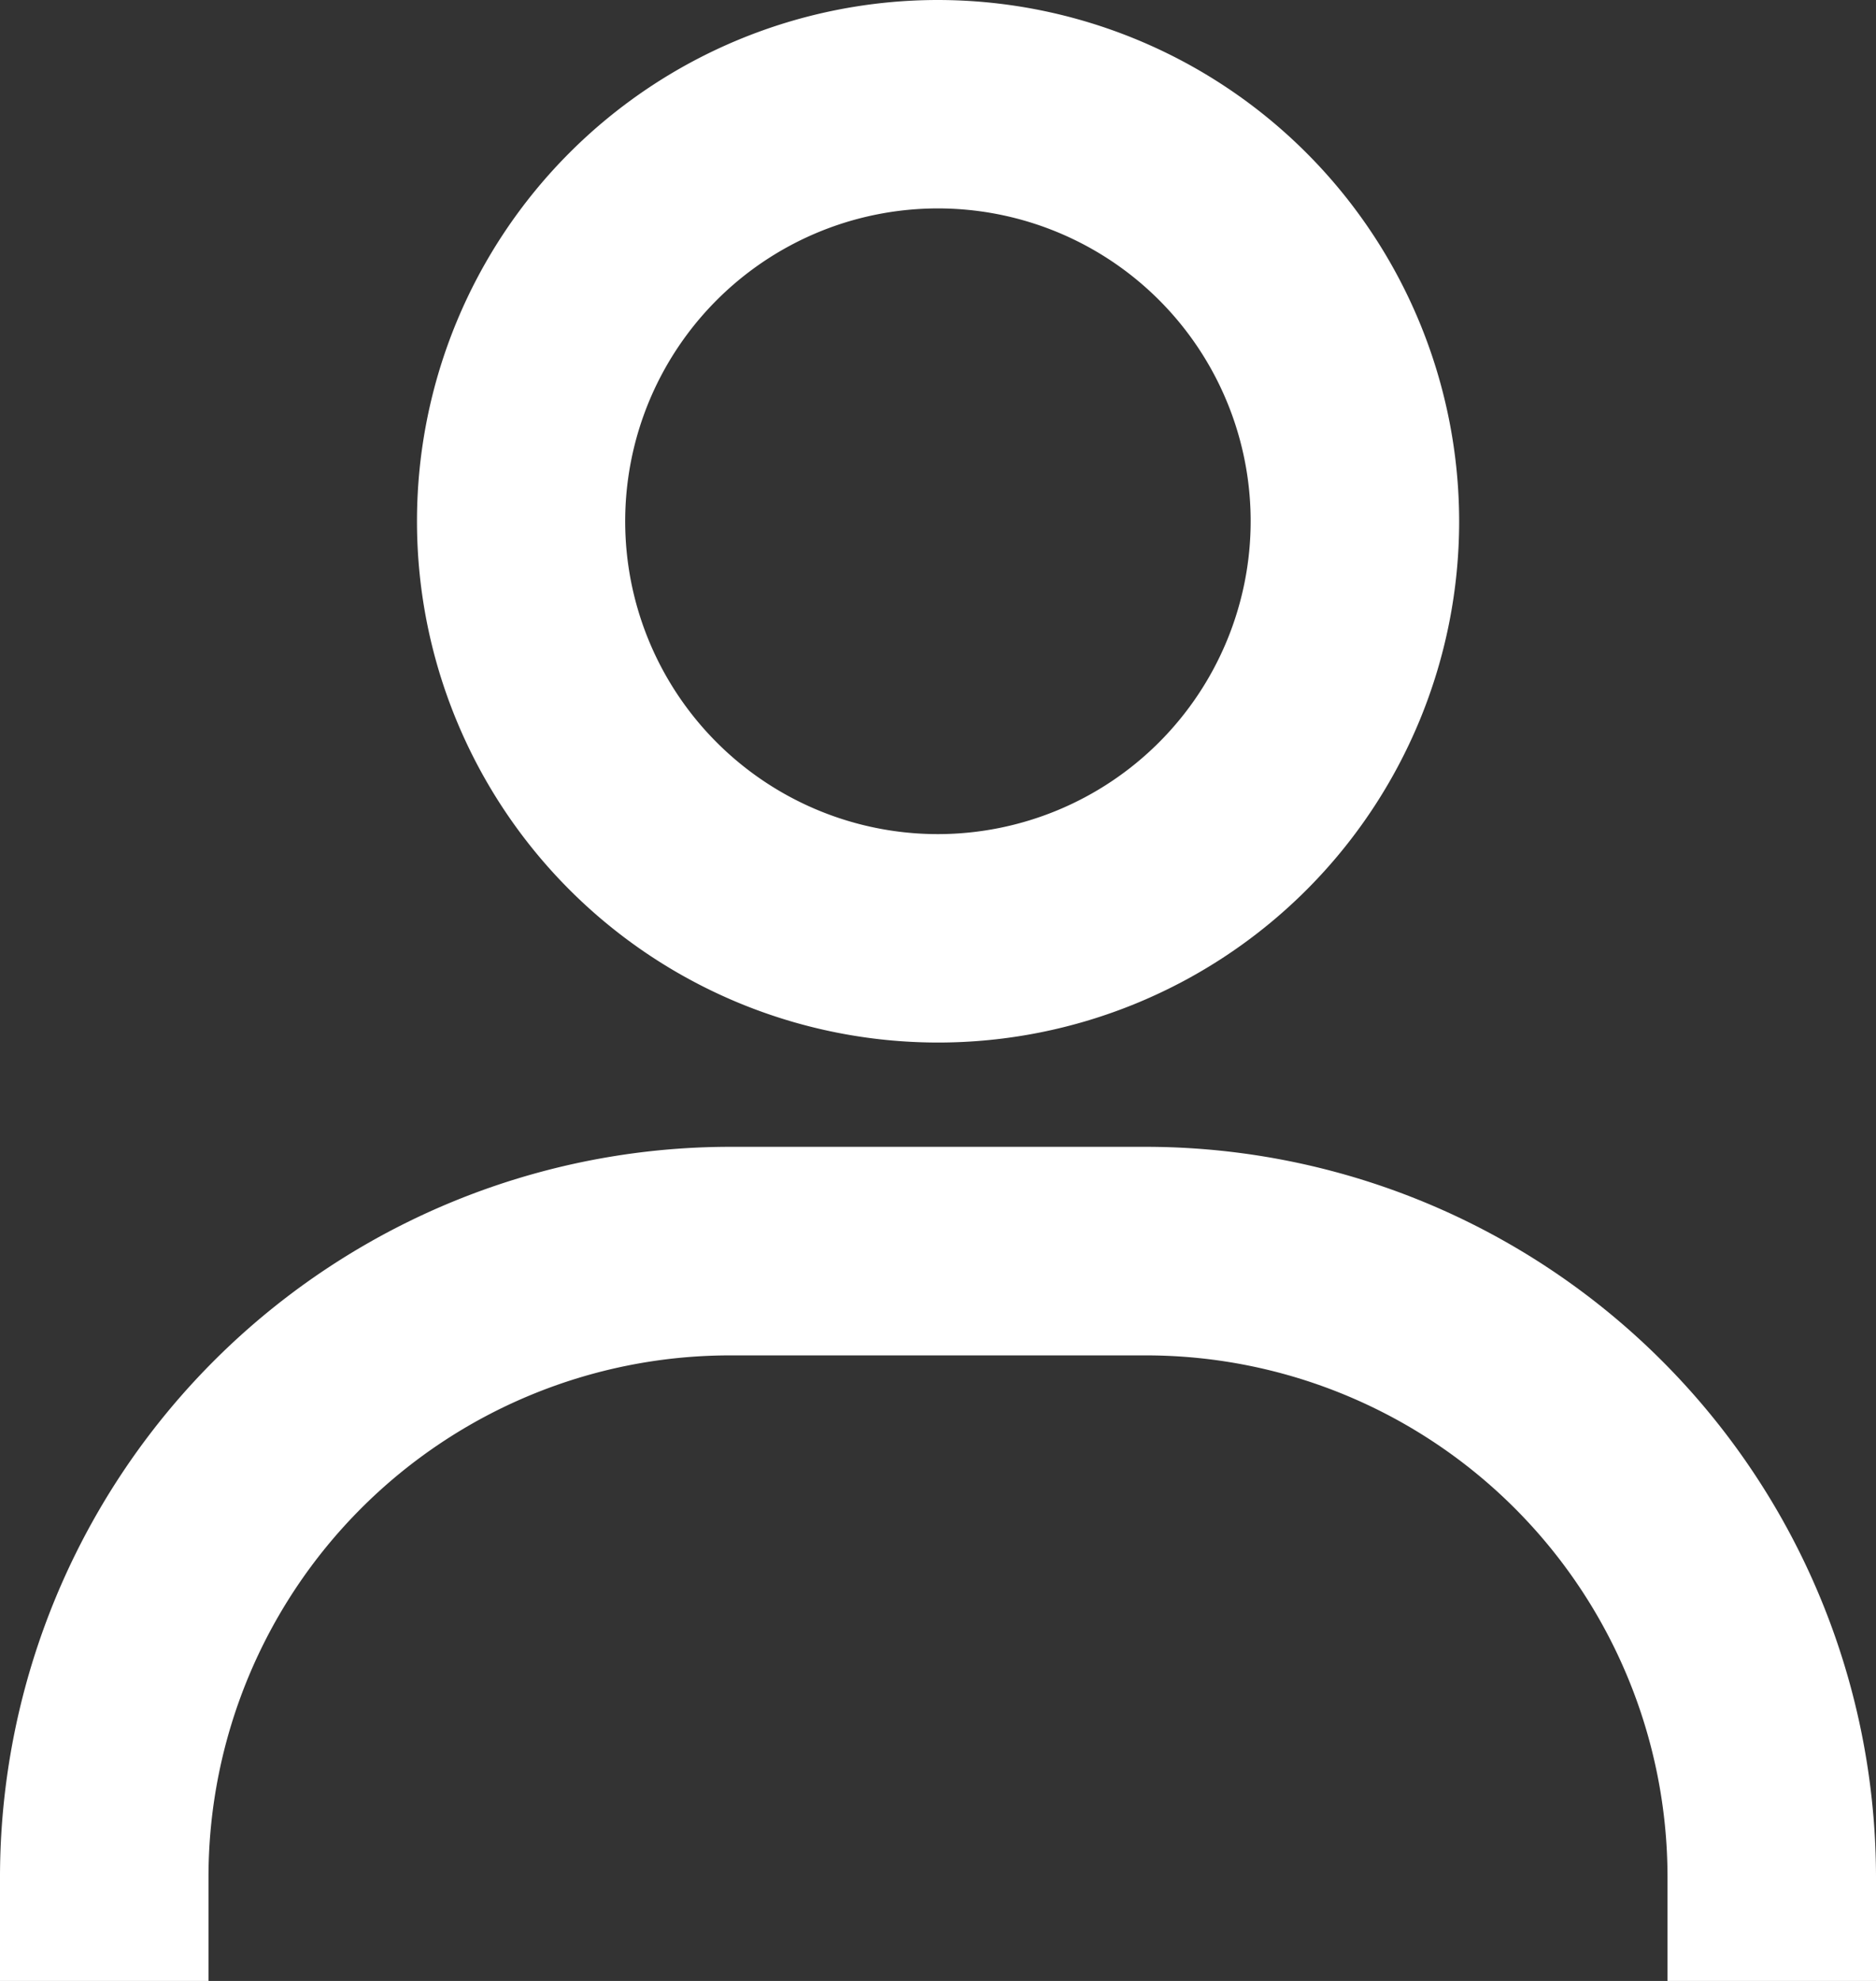 <svg xmlns="http://www.w3.org/2000/svg" id="prefix__bx-user" width="13.263" height="14" viewBox="0 0 13.263 14">
    <rect x="0" y="0" width="13.263" height="14" fill="#333333" stroke="none"/>
    <g id="prefix__Group_269" data-name="Group 269">
        <path id="prefix__Path_2528" fill="#fff" fill-rule="evenodd" d="M6.632 0a3.684 3.684 0 1 0 3.684 3.684A3.688 3.688 0 0 0 6.632 0zm0 5.895a2.211 2.211 0 1 1 2.21-2.211 2.213 2.213 0 0 1-2.21 2.211zm6.632 7.368V14h-1.475v-.737a3.688 3.688 0 0 0-3.684-3.684H5.158a3.688 3.688 0 0 0-3.684 3.684V14H0v-.737a5.164 5.164 0 0 1 5.158-5.158h2.947a5.165 5.165 0 0 1 5.158 5.158z" data-name="Path 2528"/>
    </g>
</svg>
